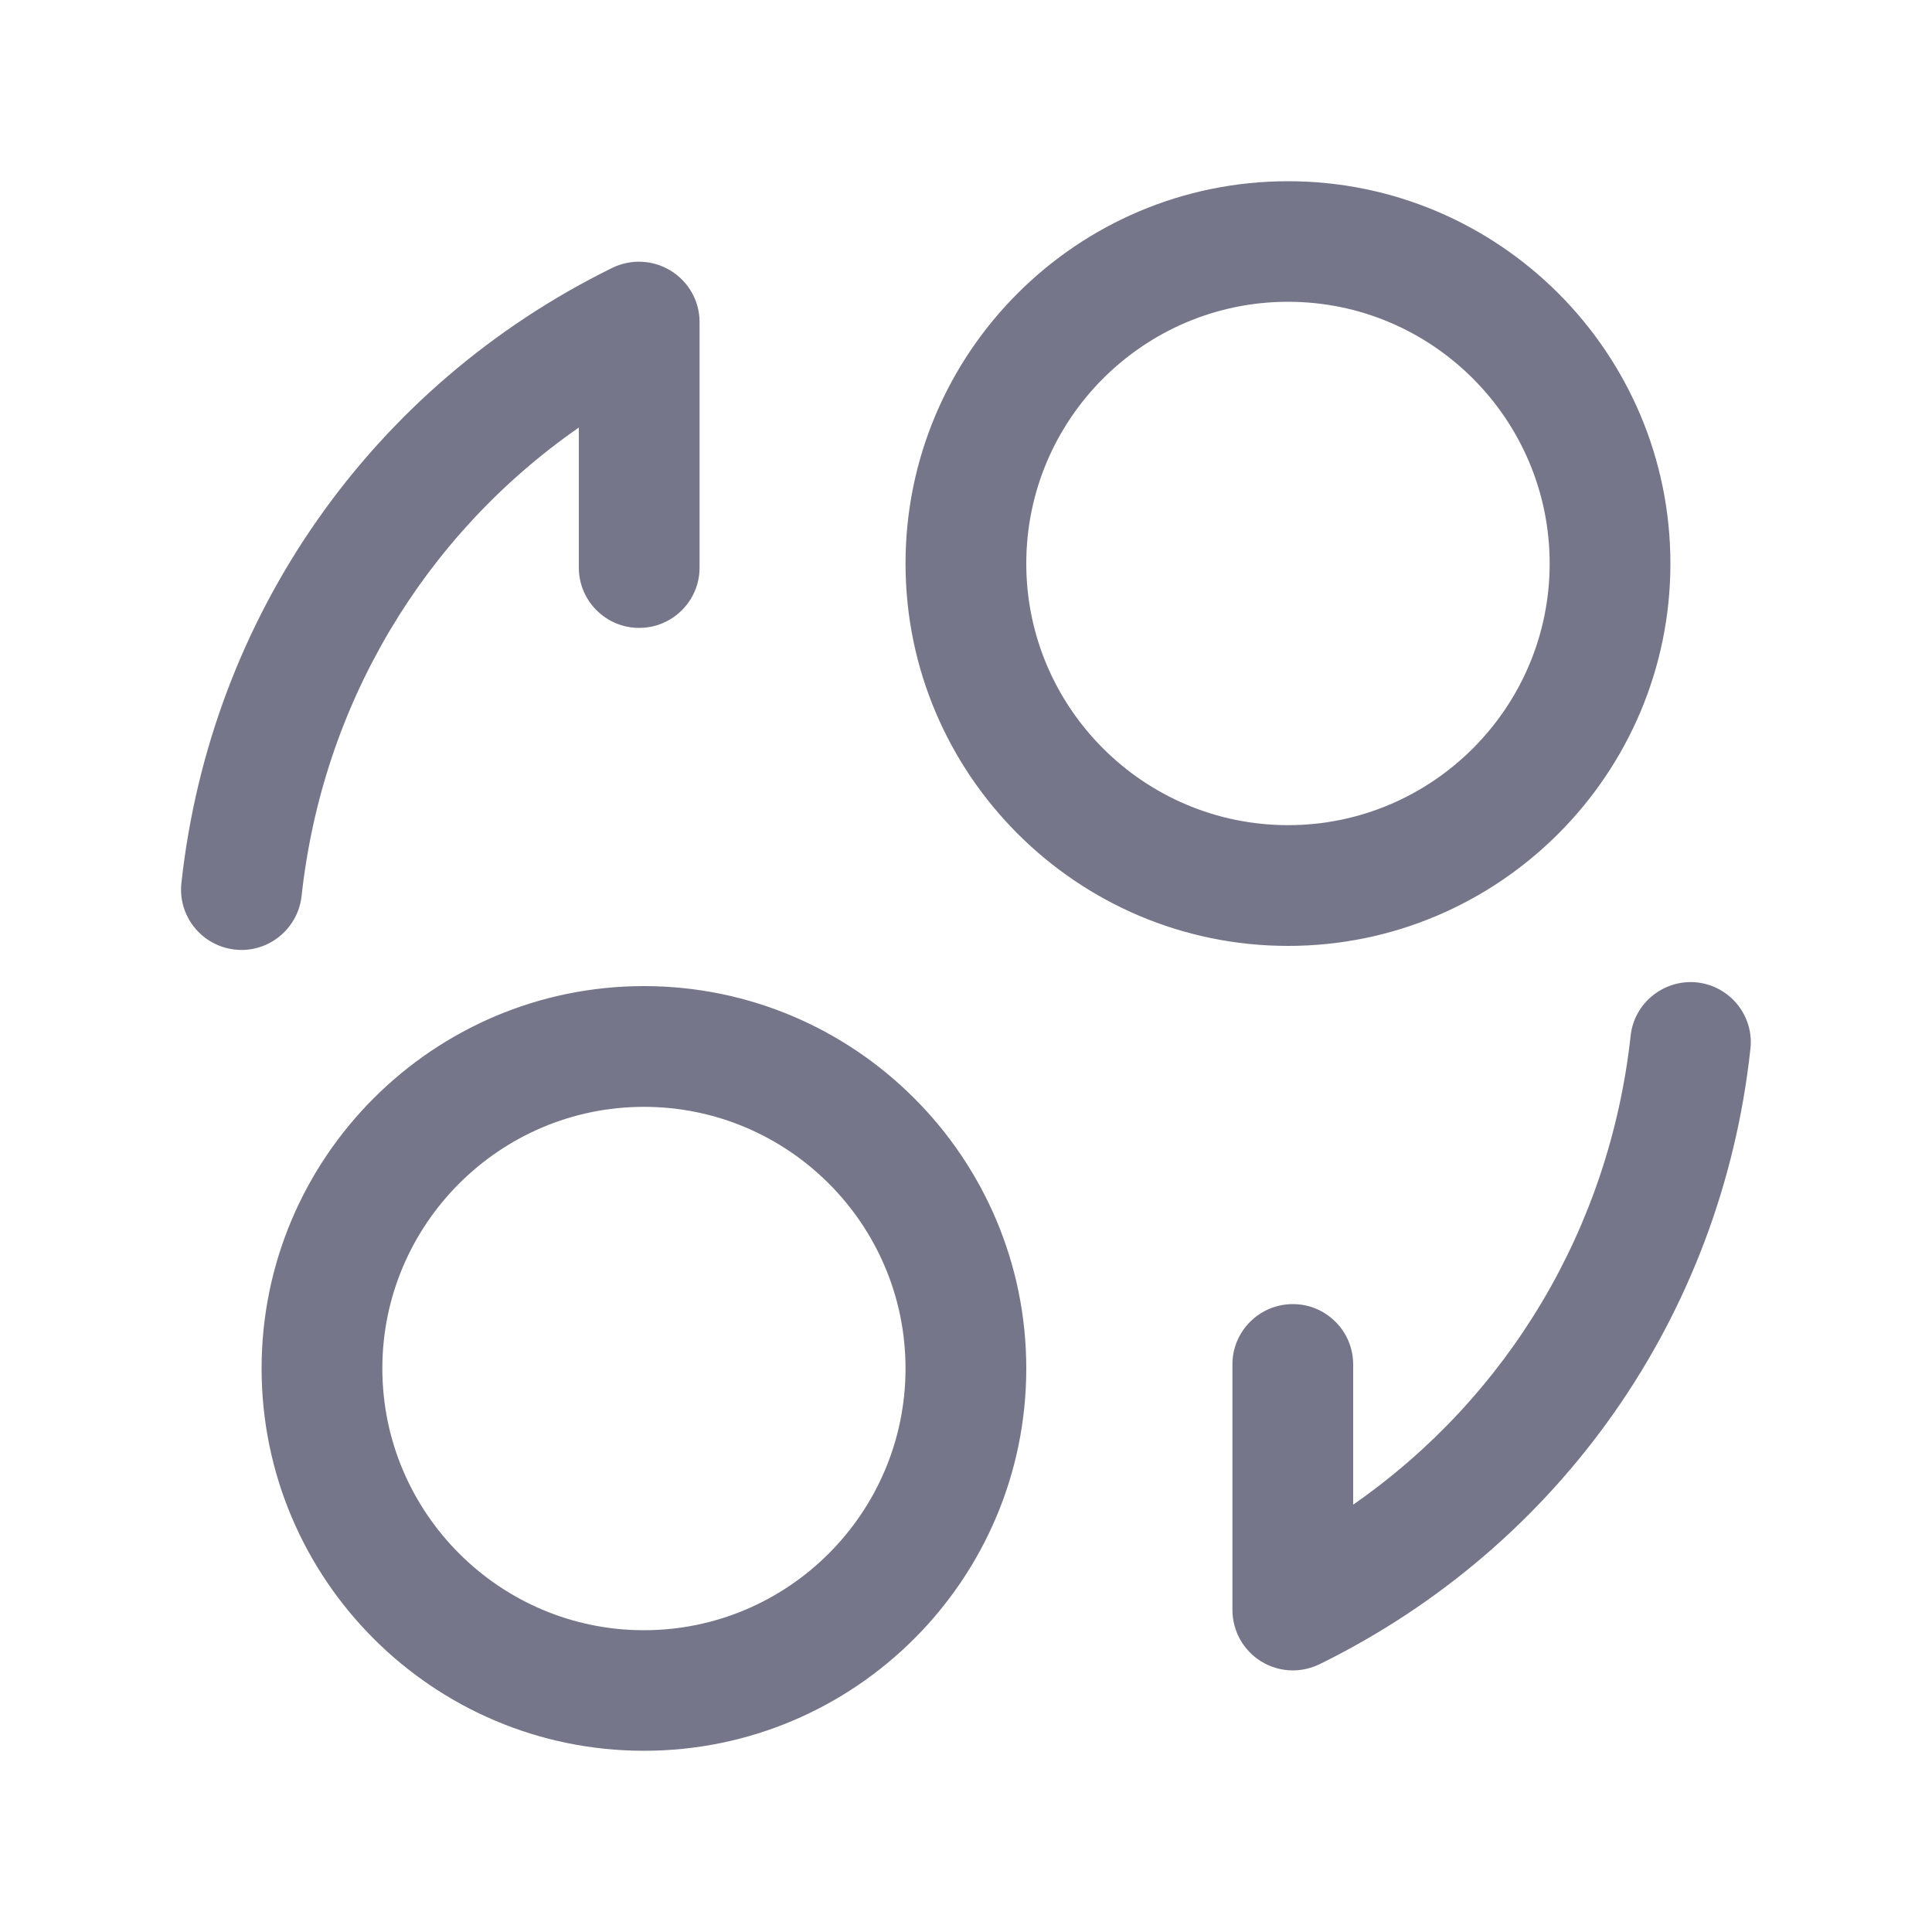 <svg width="10" height="10" viewBox="0 0 10 10" fill="none" xmlns="http://www.w3.org/2000/svg">
<path d="M1.25 4.917C1.239 4.917 1.227 4.916 1.216 4.915C1.044 4.896 0.92 4.742 0.939 4.57C1.09 3.188 1.925 1.998 3.17 1.386C3.267 1.339 3.382 1.345 3.473 1.402C3.565 1.459 3.621 1.559 3.621 1.667V2.938C3.621 3.11 3.481 3.25 3.308 3.25C3.136 3.25 2.996 3.11 2.996 2.938V2.213C2.195 2.77 1.669 3.645 1.561 4.638C1.543 4.798 1.407 4.917 1.25 4.917ZM8.784 5.085C8.614 5.067 8.458 5.19 8.44 5.362C8.331 6.355 7.806 7.23 7.004 7.788V7.062C7.004 6.89 6.864 6.75 6.692 6.75C6.519 6.75 6.379 6.89 6.379 7.062V8.333C6.379 8.441 6.435 8.542 6.527 8.599C6.577 8.63 6.634 8.646 6.692 8.646C6.739 8.646 6.786 8.635 6.83 8.614C8.075 8.002 8.91 6.812 9.06 5.43C9.08 5.258 8.955 5.104 8.784 5.085ZM4.687 2.917C4.687 1.825 5.575 0.938 6.667 0.938C7.758 0.938 8.646 1.825 8.646 2.917C8.646 4.008 7.758 4.896 6.667 4.896C5.575 4.896 4.687 4.008 4.687 2.917ZM5.312 2.917C5.312 3.663 5.92 4.271 6.667 4.271C7.413 4.271 8.021 3.663 8.021 2.917C8.021 2.17 7.413 1.562 6.667 1.562C5.92 1.562 5.312 2.17 5.312 2.917ZM5.312 7.083C5.312 8.175 4.425 9.062 3.333 9.062C2.242 9.062 1.354 8.175 1.354 7.083C1.354 5.992 2.242 5.104 3.333 5.104C4.425 5.104 5.312 5.992 5.312 7.083ZM4.687 7.083C4.687 6.337 4.08 5.729 3.333 5.729C2.587 5.729 1.979 6.337 1.979 7.083C1.979 7.83 2.587 8.438 3.333 8.438C4.08 8.438 4.687 7.83 4.687 7.083Z" fill="#76768A"/>
</svg>
